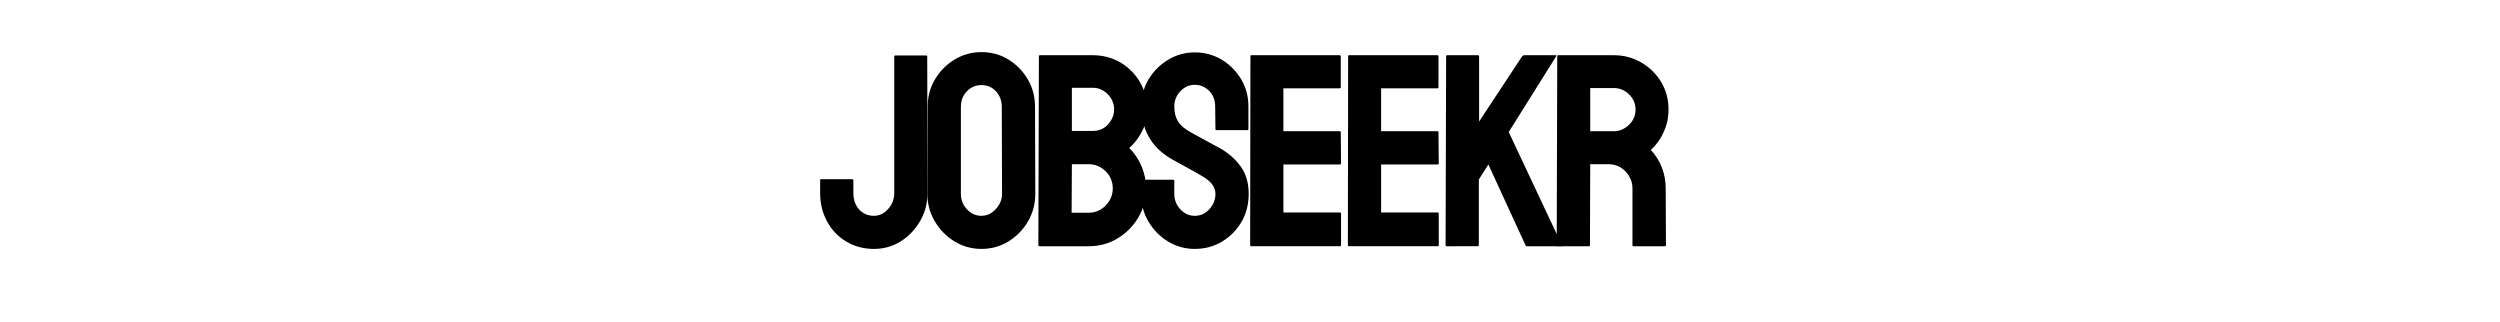 <svg xmlns="http://www.w3.org/2000/svg" xml:space="preserve" width="1500" height="193" data-id="lg_gA8uDjsItwyxav5zw4" data-version="1" viewBox="0 0 1500 193"><g data-padding="20"><g transform="translate(10 3.428)scale(.964)"><rect width="586.305" height="201.14" x="88.906" y="-417.216" fill="none" rx="0" ry="0" transform="matrix(.96 0 0 .96 400.48 400.48)"/><path d="M533.544 151.373q-9.427 0-17.098-4.512-7.593-4.502-11.98-12.47-4.378-7.968-4.378-17.818v-7.92q0-.672.672-.672h19.354q.662 0 .662.922v7.67q0 6.26 3.59 10.224t9.178 3.965q5.174 0 8.928-4.3 3.754-4.292 3.754-9.889V31.642q0-.672.672-.672h19.19q.662 0 .662.835l.173 84.768q0 9.35-4.502 17.28-4.599 8.007-12.106 12.759-7.507 4.761-16.77 4.761"/><path d="M600.456 151.363q-9.09 0-16.77-4.675-7.595-4.675-12.222-12.47-4.627-7.805-4.627-17.146L567 62.918q0-9.513 4.59-17.107 4.501-7.67 12.181-12.307 7.67-4.627 16.685-4.627 9.35 0 16.771 4.589 7.507 4.588 12.058 12.307t4.55 17.145l.163 54.154q0 9.34-4.502 17.098-4.589 7.843-12.182 12.518-7.594 4.675-16.858 4.675m0-20.611q5.174 0 9.014-4.214t3.84-9.466l-.172-54.154q0-5.673-3.58-9.6-3.59-3.916-9.102-3.916-5.25 0-9.014 3.84-3.754 3.83-3.754 9.676v54.154q0 5.587 3.754 9.629 3.763 4.051 9.014 4.051m66.75 18.951H636.58q-.672 0-.672-.835l.336-117.399q0-.662.672-.662h32.87q9.6 0 17.443 4.665 7.67 4.676 12.096 12.394 4.416 7.718 4.416 16.733 0 7.344-3.33 13.68-3.342 6.345-7.93 10.262 4.924 4.925 7.68 11.434t2.755 13.68q0 9.936-4.762 18.105-4.838 8.18-12.93 13.056-8.094 4.887-18.02 4.887m2.581-98.621H656.77v26.86h13.017q5.923 0 9.6-4.214 3.667-4.214 3.667-9.13 0-5.423-3.916-9.474-3.927-4.042-9.35-4.042m-2.582 47.558H656.77l-.164 30.202h10.6q6.172 0 10.588-4.502 4.425-4.512 4.425-10.685t-4.425-10.599q-4.416-4.416-10.59-4.416"/><path d="M733.282 151.373q-9.1 0-16.772-4.675-7.593-4.675-12.144-12.47-4.55-7.805-4.55-17.146v-7.843q0-.922.835-.922h19.19q.673 0 .673.922v7.843q0 5.587 3.753 9.629 3.754 4.051 9.015 4.051 5.337 0 9.09-4.128t3.754-9.552q0-6.26-8.179-10.934-1.334-.836-3.456-2.045-2.13-1.21-5.05-2.794t-5.673-3.13q-2.755-1.545-5.338-2.966-9.35-5.5-13.9-13.805-4.54-8.304-4.54-18.652 0-9.504 4.664-17.184 4.676-7.594 12.23-12.058 7.546-4.464 16.398-4.464 9.09 0 16.684 4.502 7.594 4.599 12.144 12.183 4.541 7.593 4.541 17.02v14.026q0 .663-.662.663H746.8q-.673 0-.673-.663l-.163-14.025q0-6-3.753-9.754-3.764-3.763-8.928-3.763-5.26 0-9.015 4.013-3.753 4.003-3.753 9.504 0 5.596 2.38 9.35 2.372 3.754 8.717 7.171.663.336 3.082 1.67 2.42 1.335 5.385 2.967 2.967 1.622 5.386 2.918t2.918 1.546q8.506 4.752 13.47 11.683 4.972 6.922 4.972 17.021 0 9.754-4.512 17.52-4.589 7.757-12.182 12.26-7.594 4.511-16.848 4.511m90.355-1.67h-55.239q-.662 0-.662-.835l.163-117.399q0-.662.663-.662h54.902q.672 0 .672.835v19.104q0 .662-.672.662h-35.04v26.708h35.04q.672 0 .672.662l.163 19.363q0 .663-.662.663h-35.213v29.875h35.213q.662 0 .662.835v19.517q0 .672-.662.672m60.816 0h-55.239q-.662 0-.662-.835l.163-117.399q0-.662.672-.662h54.903q.662 0 .662.835v19.104q0 .662-.662.662h-35.05v26.708h35.05q.662 0 .662.662l.173 19.363q0 .663-.672.663H849.24v29.875h35.213q.672 0 .672.835v19.517q0 .672-.672.672m24.94 0H890.04q-.672 0-.672-.835l.336-117.226q0-.835.672-.835h19.19q.663 0 .663.835v40.464l26.784-40.637q.672-.662 1.257-.662h19.604q.748 0 .336.662l-29.54 47.146 33.13 70.416q.413.672-.835.672h-20.86q-.836 0-1.009-.672L915.99 98.804l-5.923 9.35v40.714q0 .835-.672.835"/><path d="M978.562 149.703h-19.364q-.662 0-.662-.835l.336-117.399q0-.662.662-.662h34.542q9.264 0 17.03 4.502 7.757 4.503 12.385 12.096 4.636 7.594 4.636 17.194 0 6.259-1.92 11.347t-4.464 8.592-4.636 5.174q9.264 10.263 9.264 24.116l.163 35.04q0 .835-.826.835h-19.363q-.662 0-.662-.5v-35.375q0-6.183-4.34-10.685T990.66 98.64h-11.263l-.173 50.228q0 .835-.662.835m15.513-98.458h-14.678v26.87h14.678q5.261 0 9.39-3.926 4.127-3.917 4.127-9.59 0-5.424-4.003-9.389t-9.514-3.965"/></g><path fill="transparent" stroke="transparent" d="M468.5 0h563v193h-563z"/></g></svg>